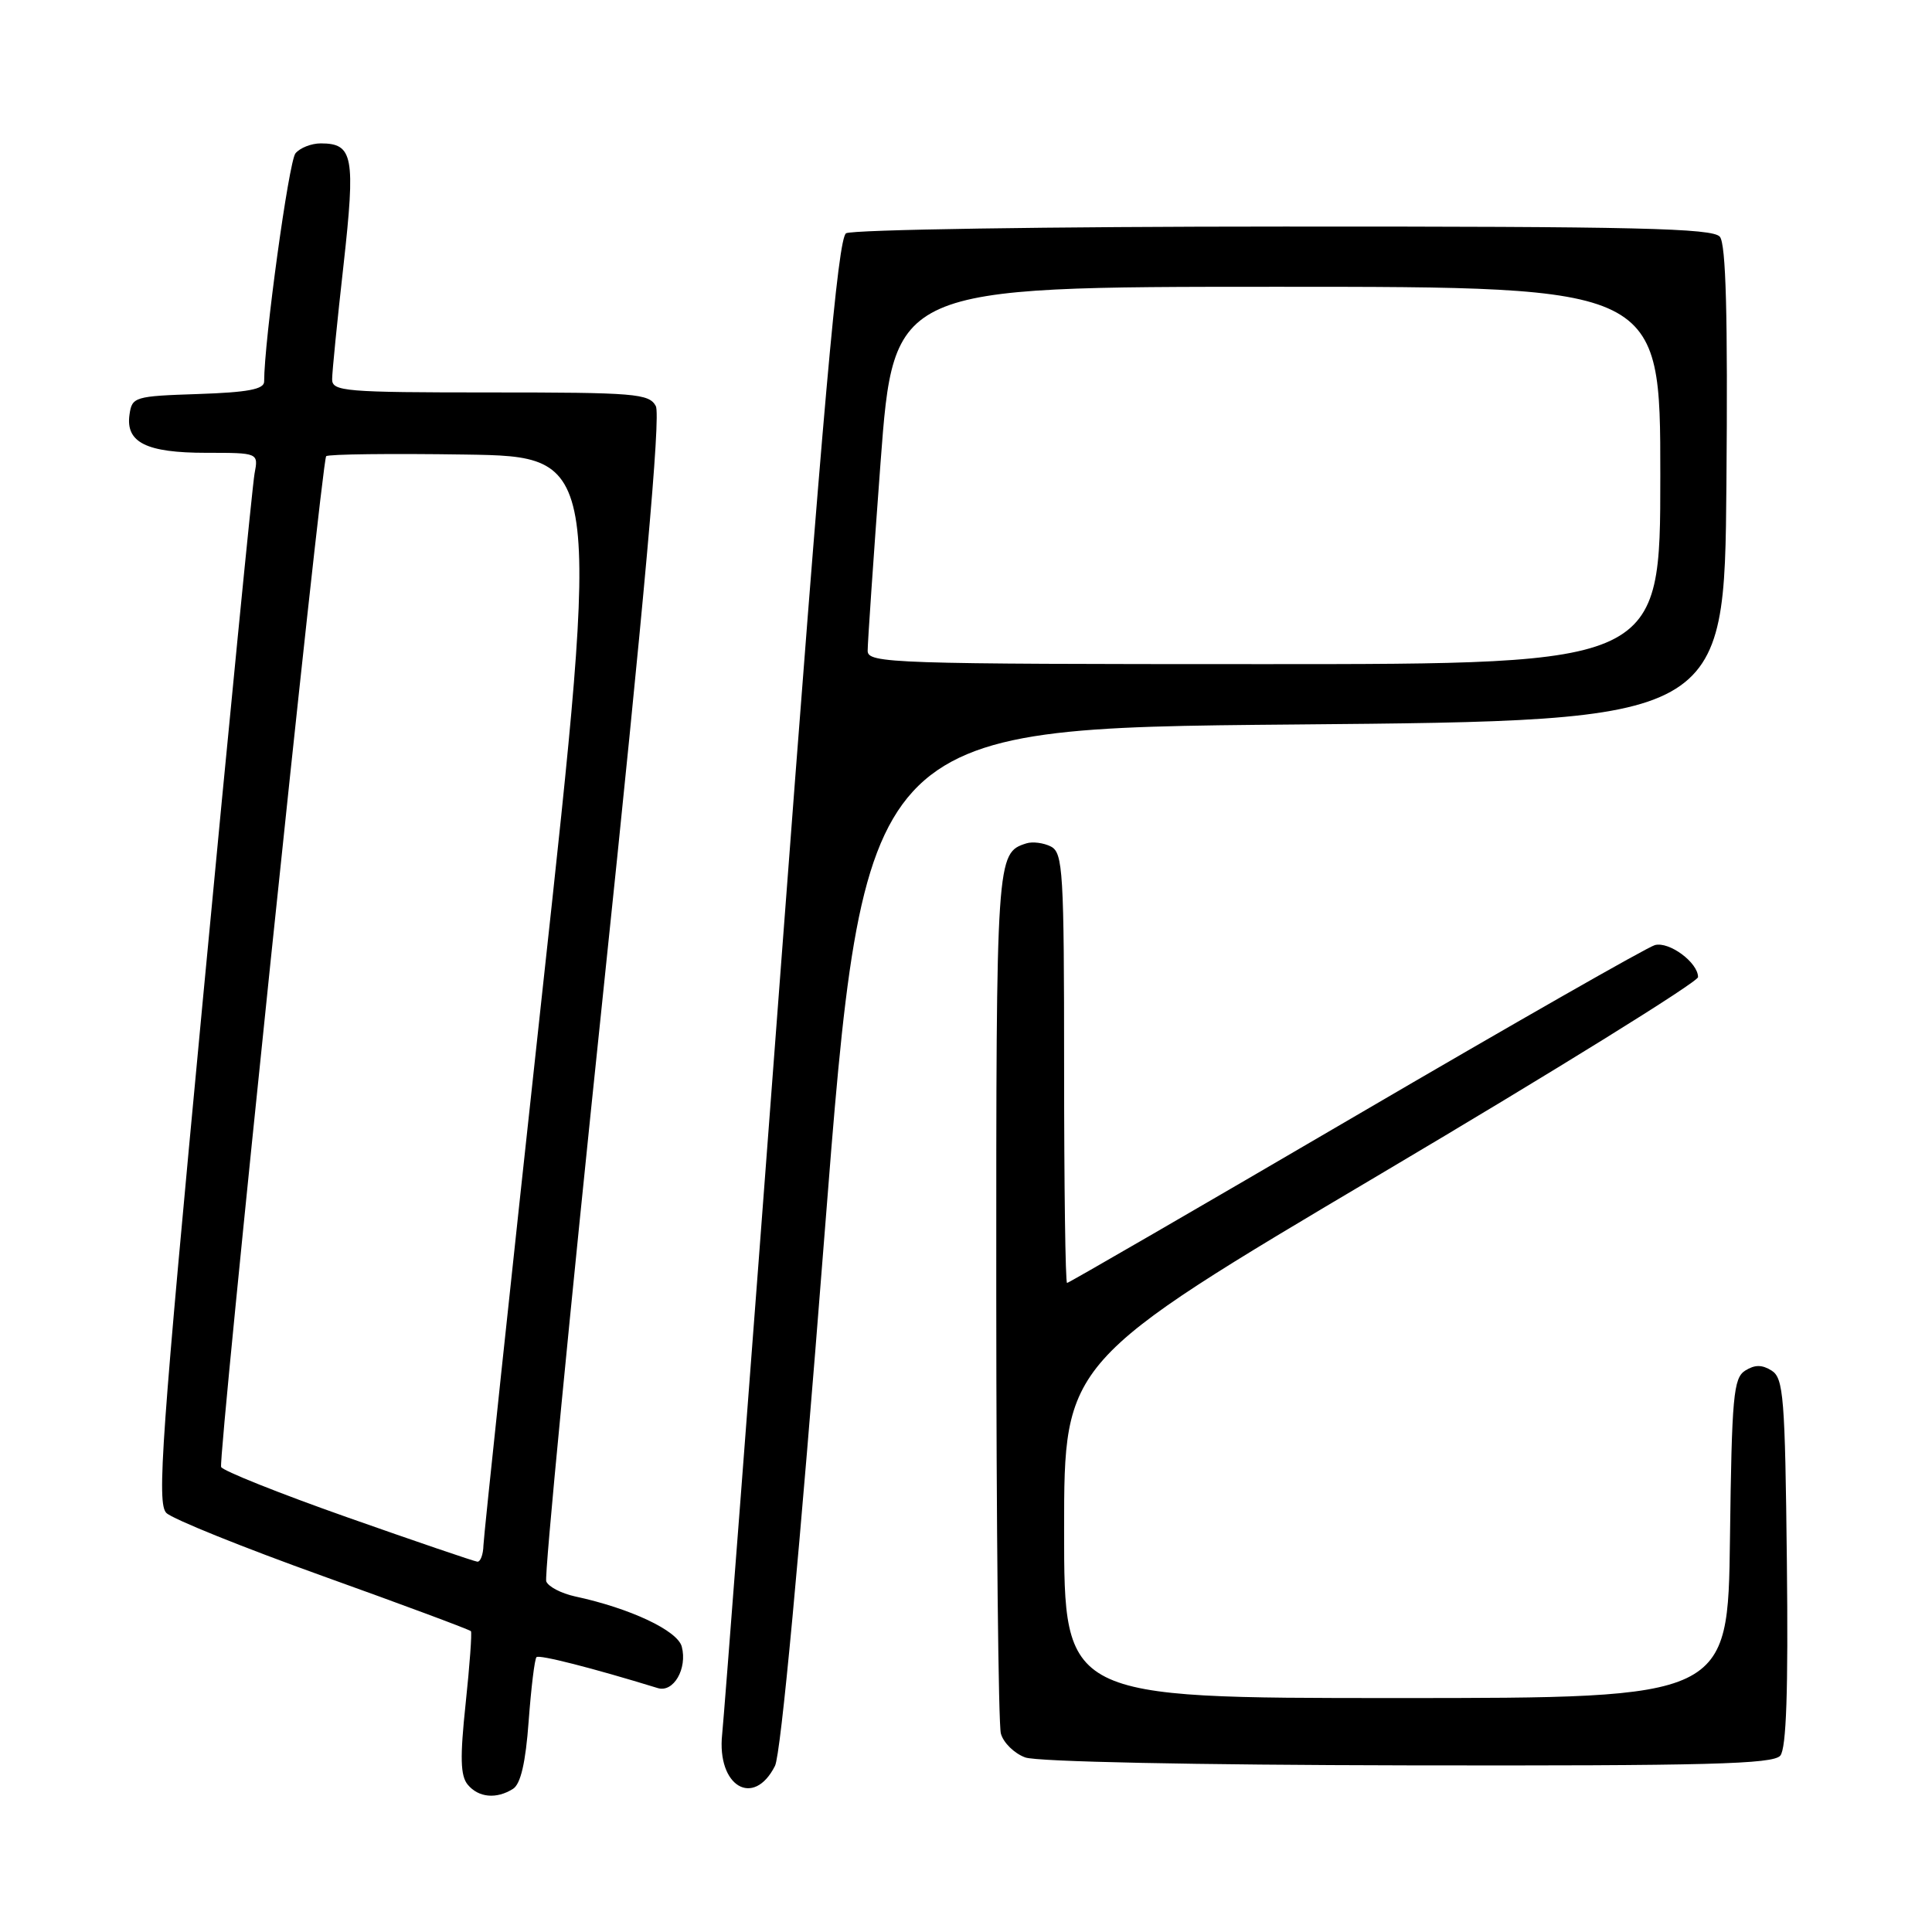 <?xml version="1.0" encoding="UTF-8" standalone="no"?>
<!DOCTYPE svg PUBLIC "-//W3C//DTD SVG 1.1//EN" "http://www.w3.org/Graphics/SVG/1.1/DTD/svg11.dtd" >
<svg xmlns="http://www.w3.org/2000/svg" xmlns:xlink="http://www.w3.org/1999/xlink" version="1.1" viewBox="0 0 256 256">
 <g >
 <path fill="currentColor"
d=" M 67.98 237.03 C 68.99 236.39 69.65 233.56 70.05 228.06 C 70.38 223.64 70.84 219.82 71.09 219.58 C 71.45 219.22 78.47 221.01 87.16 223.68 C 89.24 224.32 91.10 221.11 90.34 218.19 C 89.78 216.06 83.53 213.11 76.18 211.53 C 74.36 211.13 72.65 210.24 72.38 209.54 C 72.11 208.85 75.49 173.93 79.88 131.95 C 85.41 79.15 87.57 55.07 86.90 53.81 C 86.01 52.15 84.18 52.00 64.96 52.00 C 45.66 52.00 44.00 51.86 44.01 50.25 C 44.01 49.29 44.69 42.47 45.52 35.11 C 47.12 20.71 46.80 19.00 42.50 19.00 C 41.26 19.00 39.75 19.59 39.15 20.32 C 38.27 21.38 35.00 45.20 35.00 50.56 C 35.00 51.58 32.84 51.99 26.25 52.21 C 17.82 52.49 17.49 52.59 17.16 54.94 C 16.63 58.63 19.39 60.00 27.32 60.00 C 34.25 60.00 34.25 60.00 33.73 62.75 C 33.45 64.26 30.37 95.54 26.90 132.26 C 21.37 190.73 20.77 199.20 22.04 200.47 C 22.84 201.27 32.19 205.04 42.81 208.85 C 53.43 212.66 62.24 215.94 62.40 216.14 C 62.55 216.34 62.24 220.65 61.70 225.73 C 60.94 232.87 61.00 235.30 61.98 236.48 C 63.41 238.20 65.79 238.42 67.98 237.03 Z  M 102.69 233.99 C 103.47 232.44 105.94 206.04 109.22 164.00 C 114.50 96.50 114.50 96.50 171.50 96.00 C 228.50 95.50 228.50 95.50 228.76 64.12 C 228.95 41.80 228.70 32.34 227.89 31.37 C 226.95 30.24 216.87 30.00 170.13 30.02 C 138.98 30.02 112.88 30.43 112.11 30.91 C 111.03 31.59 109.11 53.23 103.43 128.64 C 99.42 181.91 95.94 227.43 95.69 229.80 C 94.96 236.68 99.85 239.61 102.69 233.99 Z  M 235.90 232.63 C 236.70 231.66 236.96 224.05 236.77 206.98 C 236.53 185.13 236.33 182.61 234.75 181.61 C 233.47 180.81 232.53 180.81 231.25 181.61 C 229.69 182.60 229.47 184.99 229.23 203.86 C 228.96 225.00 228.96 225.00 184.98 225.00 C 141.00 225.00 141.00 225.00 141.00 202.71 C 141.00 180.41 141.00 180.41 183.00 155.52 C 206.10 141.84 225.00 130.11 225.00 129.47 C 225.00 127.55 221.19 124.72 219.28 125.23 C 218.30 125.49 200.46 135.67 179.64 147.85 C 158.82 160.03 141.60 170.00 141.39 170.00 C 141.17 170.00 141.00 157.19 141.00 141.54 C 141.00 115.44 140.85 113.00 139.25 112.17 C 138.29 111.68 136.82 111.49 136.00 111.75 C 132.02 113.02 132.00 113.40 132.01 171.44 C 132.02 202.27 132.29 228.49 132.62 229.70 C 132.94 230.91 134.40 232.34 135.85 232.87 C 137.41 233.44 158.24 233.87 186.63 233.92 C 226.30 233.99 234.96 233.76 235.90 232.63 Z  M 46.04 201.06 C 36.99 197.87 29.46 194.86 29.30 194.38 C 28.89 193.13 42.61 61.05 43.22 60.45 C 43.49 60.18 51.78 60.08 61.65 60.23 C 79.59 60.50 79.59 60.50 71.85 131.50 C 67.60 170.55 64.10 203.51 64.06 204.75 C 64.03 205.99 63.66 206.97 63.25 206.93 C 62.84 206.89 55.09 204.25 46.04 201.06 Z  M 114.97 86.25 C 114.96 85.29 115.73 74.04 116.68 61.25 C 118.43 38.00 118.43 38.00 169.21 38.00 C 220.00 38.00 220.00 38.00 220.00 63.00 C 220.00 88.00 220.00 88.00 167.50 88.00 C 118.18 88.00 115.00 87.89 114.97 86.25 Z "/>
</g>
</svg>
